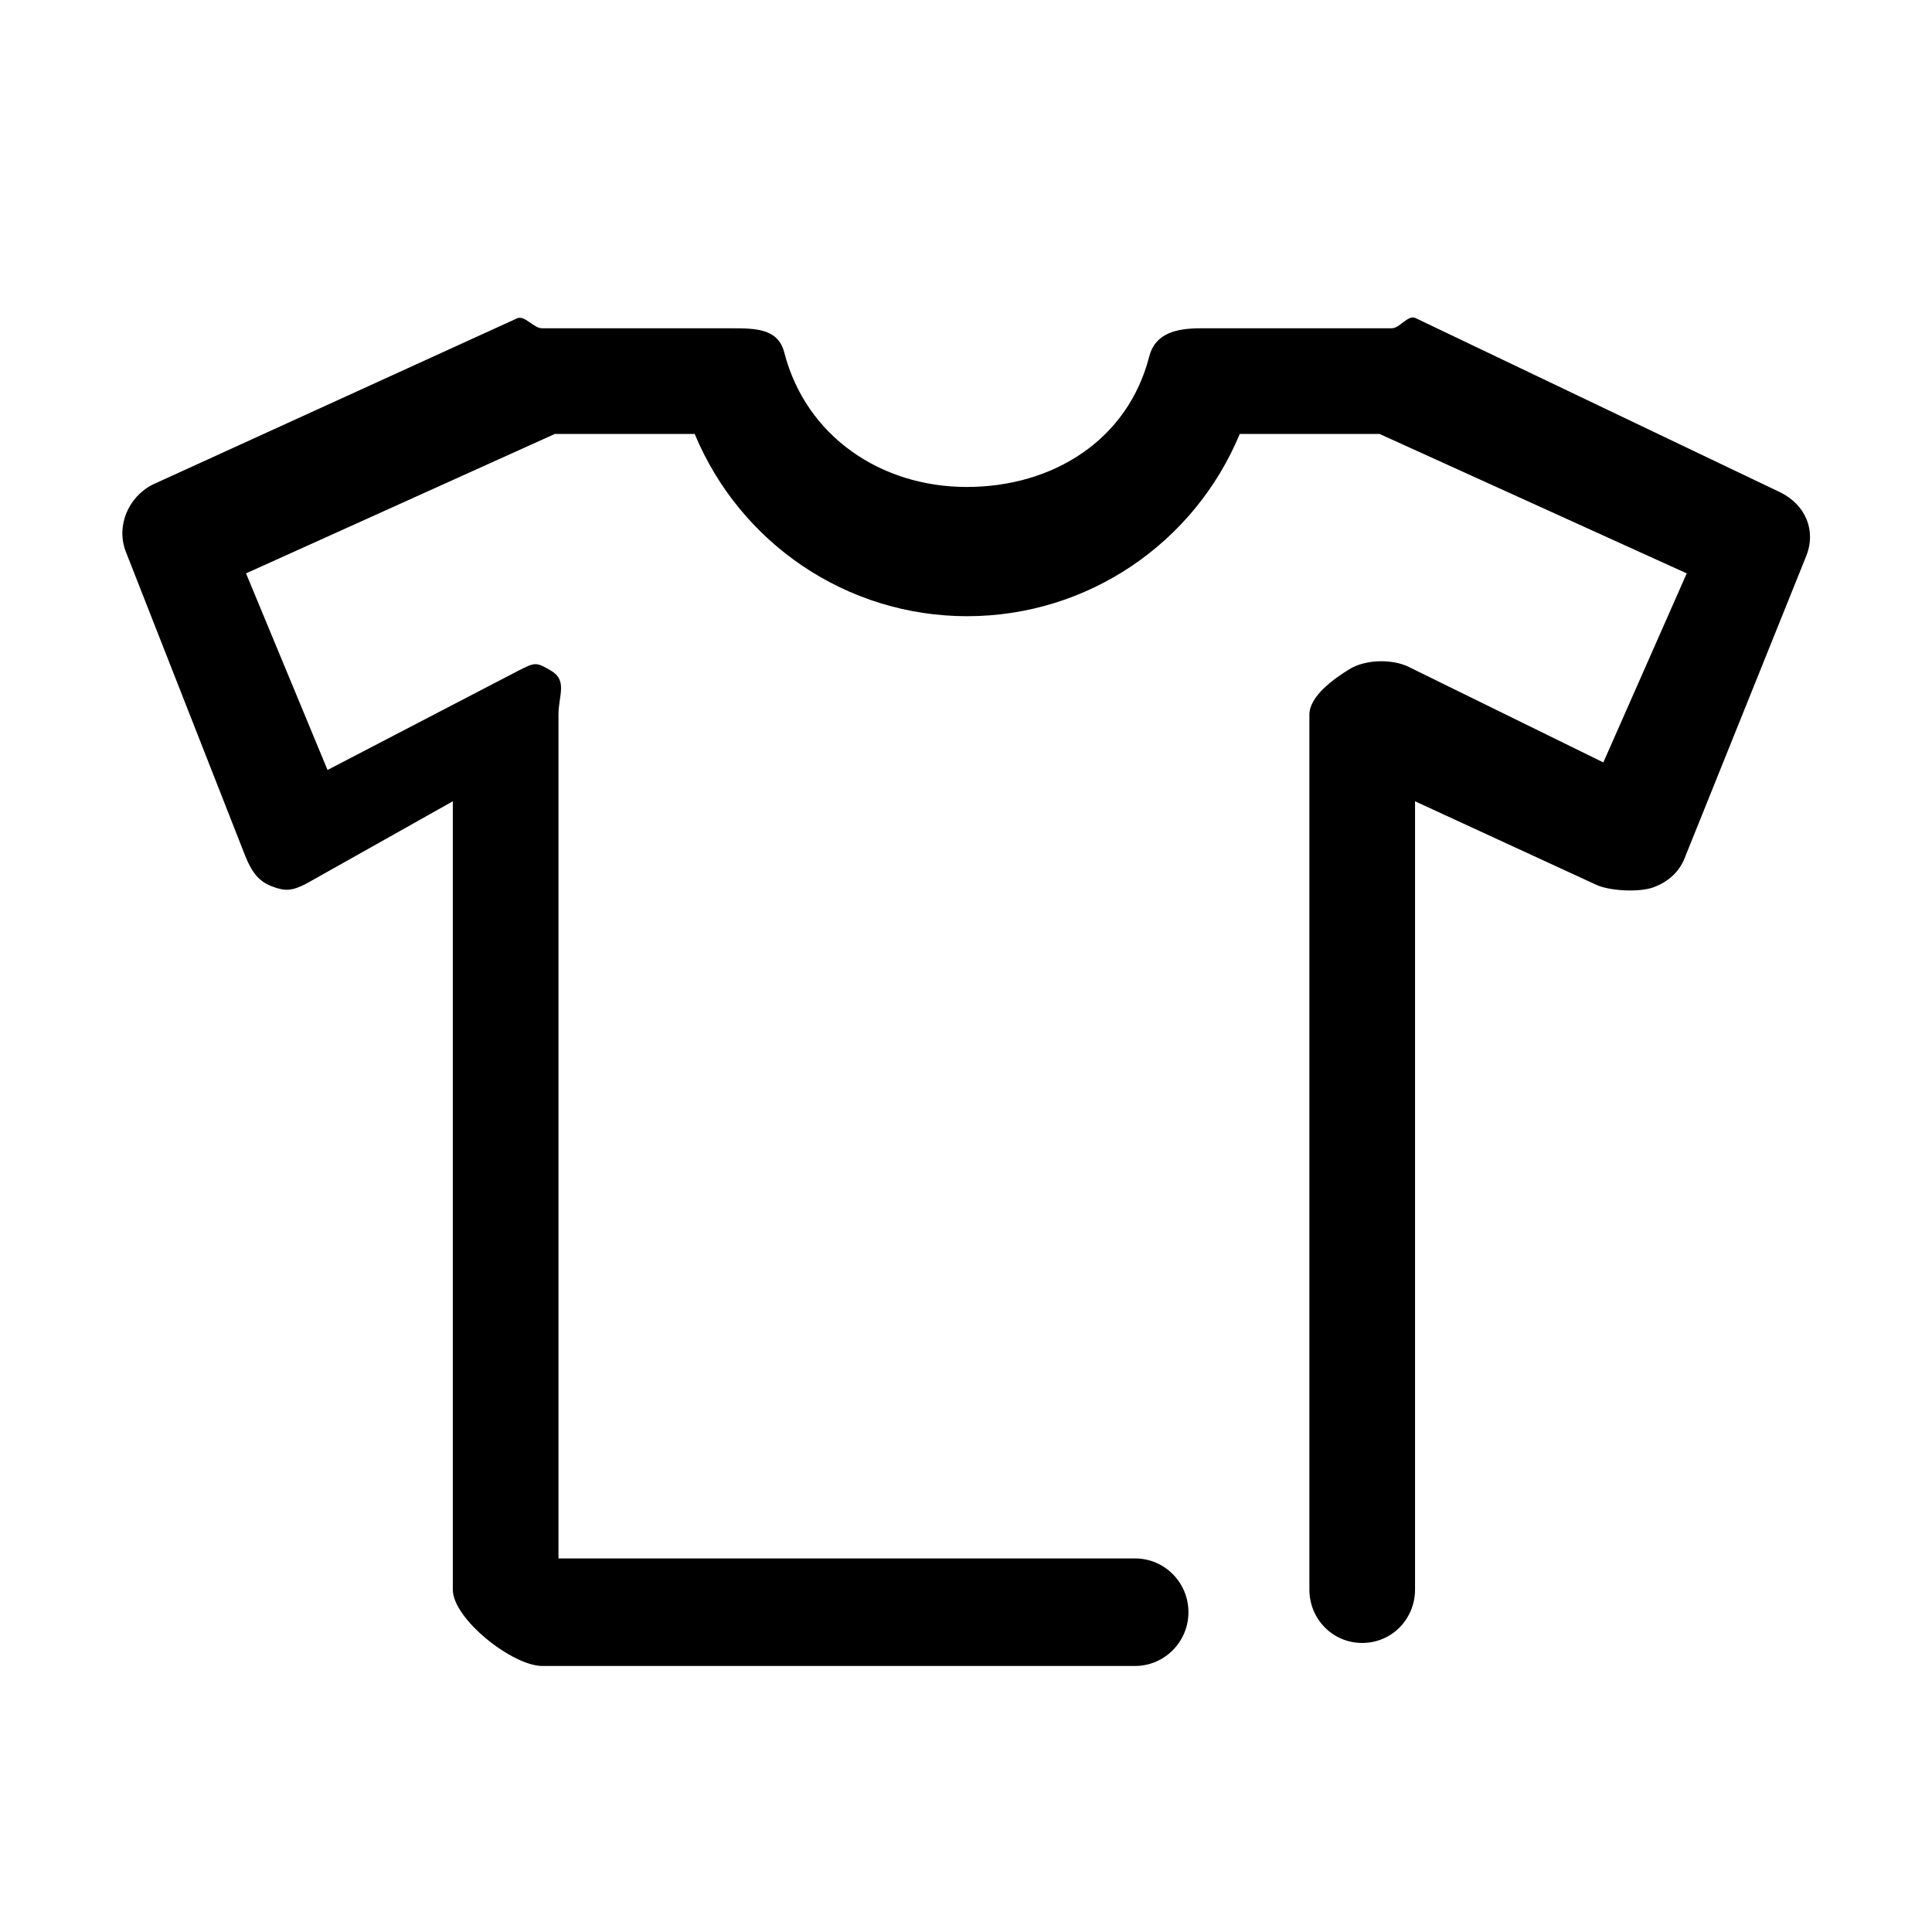 <?xml version="1.0" standalone="no"?><!DOCTYPE svg PUBLIC "-//W3C//DTD SVG 1.1//EN" "http://www.w3.org/Graphics/SVG/1.1/DTD/svg11.dtd"><svg t="1601389584008" class="icon" viewBox="0 0 1024 1024" version="1.1" xmlns="http://www.w3.org/2000/svg" p-id="6530" xmlns:xlink="http://www.w3.org/1999/xlink" width="200" height="200"><defs><style type="text/css"></style></defs><path d="M722 870.8c-15.7 0-28-12.7-28-28.3V378.8c0-9.8 12.9-19 21.2-24.1 8.3-5.2 22.7-5.6 31.5-1.2l103.1 50.6L894 303.9 731.2 230h-74.1c-24.1 58-80.7 96.6-144.5 96.6S392.3 288 368.2 230h-74.1l-163.7 73.9 43.2 104.2 101.1-52.6c8.8-4.4 9.3-4.9 17.7 0.2 8.4 5.1 3.6 13.3 3.6 23.1V826h305.6c15.7 0 28.3 12.8 28.3 28.5S617.2 883 601.6 883H287.4c-15.7 0-47.4-24.9-47.4-40.5V424.7l-78.1 43.9c-7.1 3.5-10.6 4-18 1.1-7.4-2.8-10.9-8.6-13.9-16l-63.2-161c-5.5-13.7 1.1-29.3 14.2-35.9l192.9-88c4-2.1 8.9 5.2 13.4 5.2h101c12.9 0 24.2 0.4 27.4 12.9 11.5 44.4 51.2 71.2 96.7 71.2s85.3-24.7 96.7-69.1c3.2-12.5 14.5-15 27.4-15h101.1c4.4 0 8.7-7.4 12.7-5.4L943.7 261c13.2 6.6 19.1 20.1 13.6 33.8l-64.4 160c-2.9 7.4-8.8 12.6-16.3 15.4-7.4 2.9-23.8 2.1-30.9-1.4L750 424.7v417.8c0 15.6-12.3 28.3-28 28.3z" p-id="6531"></path></svg>